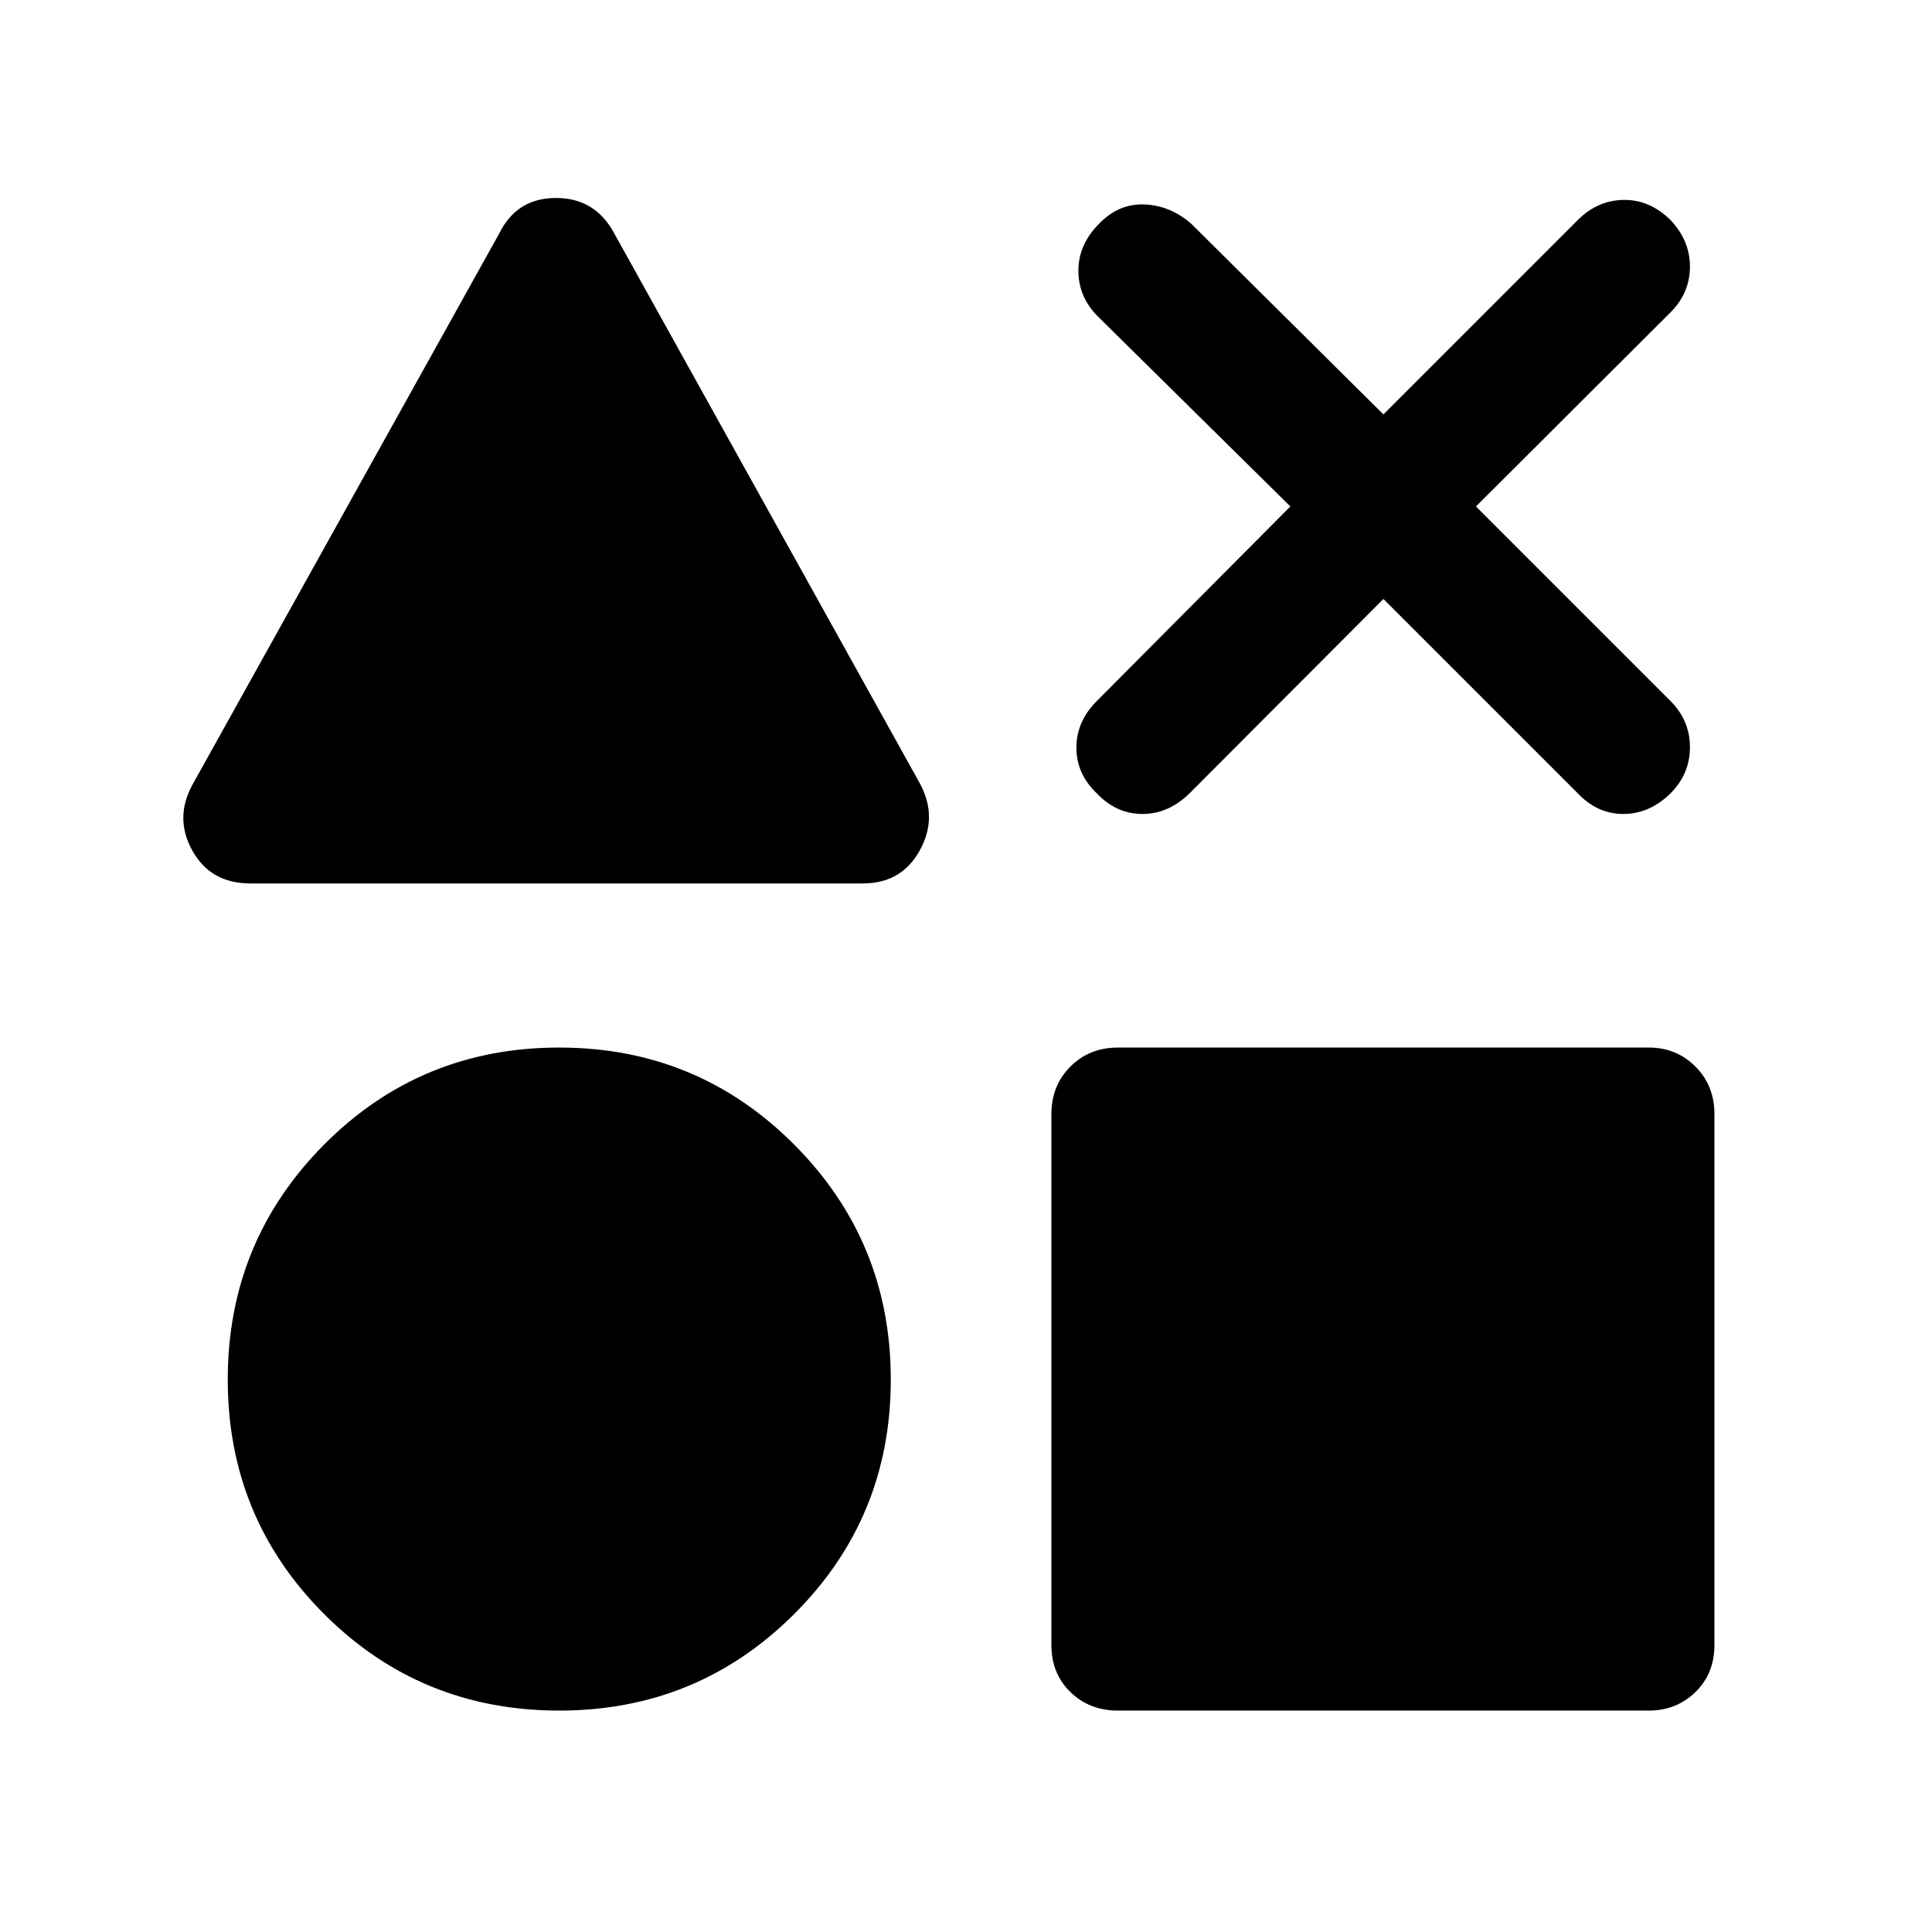 <svg xmlns="http://www.w3.org/2000/svg" height="48" viewBox="0 -960 960 960" width="48"><path d="M124.304-521.022q-19.63 0-28.706-16.282-9.076-16.283.12-32.935l152.347-273.74q8.696-17.652 28.218-17.652 19.521 0 28.956 17.652l152.109 273.74q8.696 16.652-.381 32.935-9.076 16.282-28.206 16.282H124.304Zm153.587 411.001q-68.869 0-116.793-47.924-47.924-47.924-47.924-116.555 0-68.63 47.924-116.804 47.924-48.174 116.793-48.174 68.631 0 116.685 48.174T442.63-274.5q0 68.631-48.054 116.555-48.054 47.924-116.685 47.924Zm277.609 0q-14.174 0-23.62-9.196-9.445-9.196-9.445-23.37v-263.826q0-14.174 9.445-23.62 9.446-9.445 23.62-9.445h263.826q13.674 0 23.12 9.445 9.446 9.446 9.446 23.62v263.826q0 14.174-9.446 23.37-9.446 9.196-23.12 9.196H555.5Zm85.674-598.327-95.63-94.391q-9.696-9.696-9.696-22.739 0-13.044 10.196-23.24 9.695-10.195 22.619-9.695t23.359 9.695l95.391 94.631 96.631-96.631q9.695-9.695 22.619-9.945t23.359 9.945q9.696 10.196 9.696 23.24 0 13.043-9.696 22.739l-96.63 96.391 96.63 96.63q9.696 9.696 9.696 22.99 0 13.293-9.696 22.989-10.435 10.195-23.359 10.195-12.924 0-22.619-10.195l-96.631-96.631-96.391 96.631q-10.435 10.195-23.359 10.195-12.924 0-22.619-10.195-10.196-9.696-10.196-22.739 0-13.044 10.196-23.24l96.13-96.63Z"/></svg>